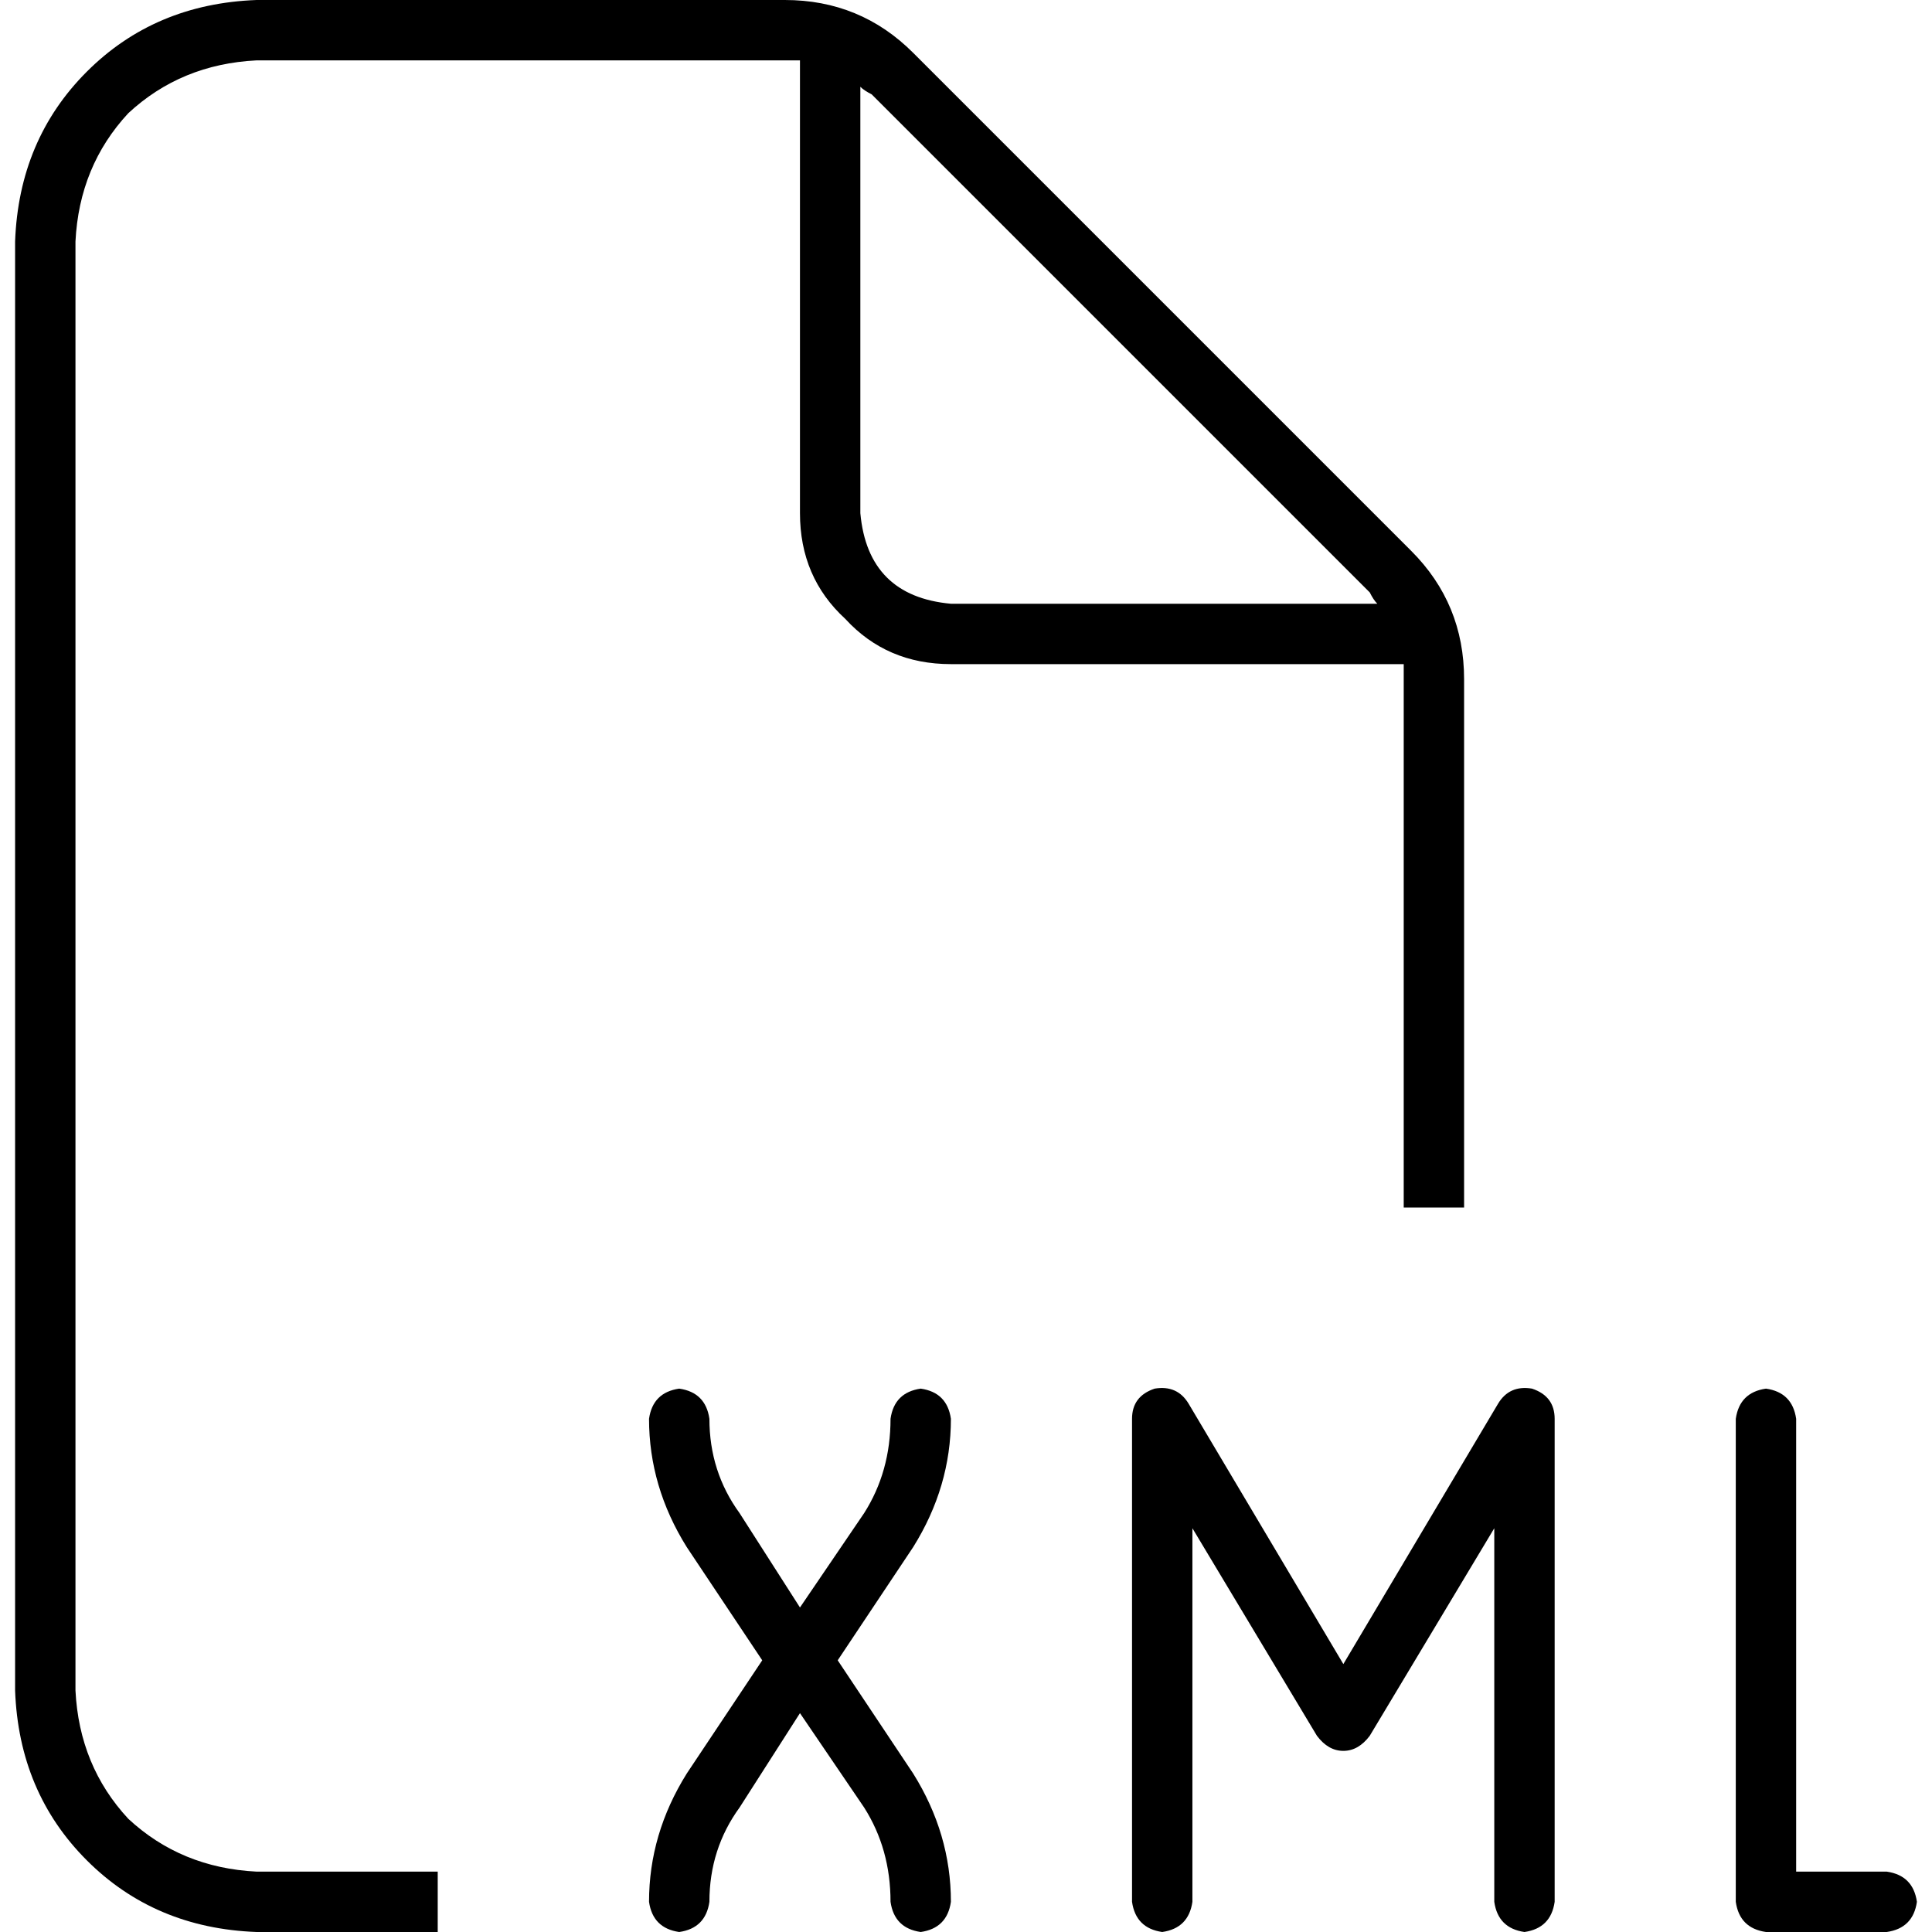 <svg xmlns="http://www.w3.org/2000/svg" viewBox="0 0 512 512">
  <path d="M 68 496 L 116 496 L 68 496 L 116 496 L 116 512 L 116 512 L 68 512 L 68 512 Q 41 511 23 493 Q 5 475 4 448 L 4 64 L 4 64 Q 5 37 23 19 Q 41 1 68 0 L 208 0 L 208 0 Q 228 0 242 14 L 374 146 L 374 146 Q 388 160 388 180 L 388 320 L 388 320 L 372 320 L 372 320 L 372 180 L 372 180 Q 372 178 372 176 Q 372 176 372 176 L 252 176 L 252 176 Q 235 176 224 164 Q 212 153 212 136 L 212 16 L 212 16 Q 210 16 208 16 Q 208 16 208 16 L 68 16 L 68 16 Q 48 17 34 30 Q 21 44 20 64 L 20 448 L 20 448 Q 21 468 34 482 Q 48 495 68 496 L 68 496 Z M 365 160 Q 364 159 363 157 L 231 25 L 231 25 Q 229 24 228 23 L 228 136 L 228 136 Q 230 158 252 160 L 365 160 L 365 160 Z M 188 376 Q 188 390 196 401 L 212 426 L 212 426 L 229 401 L 229 401 Q 236 390 236 376 Q 237 369 244 368 Q 251 369 252 376 Q 252 394 242 410 L 222 440 L 222 440 L 242 470 L 242 470 Q 252 486 252 504 Q 251 511 244 512 Q 237 511 236 504 Q 236 490 229 479 L 212 454 L 212 454 L 196 479 L 196 479 Q 188 490 188 504 Q 187 511 180 512 Q 173 511 172 504 Q 172 486 182 470 L 202 440 L 202 440 L 182 410 L 182 410 Q 172 394 172 376 Q 173 369 180 368 Q 187 369 188 376 L 188 376 Z M 460 504 L 460 376 L 460 504 L 460 376 Q 461 369 468 368 Q 475 369 476 376 L 476 496 L 476 496 L 500 496 L 500 496 Q 507 497 508 504 Q 507 511 500 512 L 468 512 L 468 512 Q 461 511 460 504 L 460 504 Z M 306 368 Q 312 367 315 372 L 356 441 L 356 441 L 397 372 L 397 372 Q 400 367 406 368 Q 412 370 412 376 L 412 504 L 412 504 Q 411 511 404 512 Q 397 511 396 504 L 396 405 L 396 405 L 363 460 L 363 460 Q 360 464 356 464 Q 352 464 349 460 L 316 405 L 316 405 L 316 504 L 316 504 Q 315 511 308 512 Q 301 511 300 504 L 300 376 L 300 376 Q 300 370 306 368 L 306 368 Z" />
</svg>